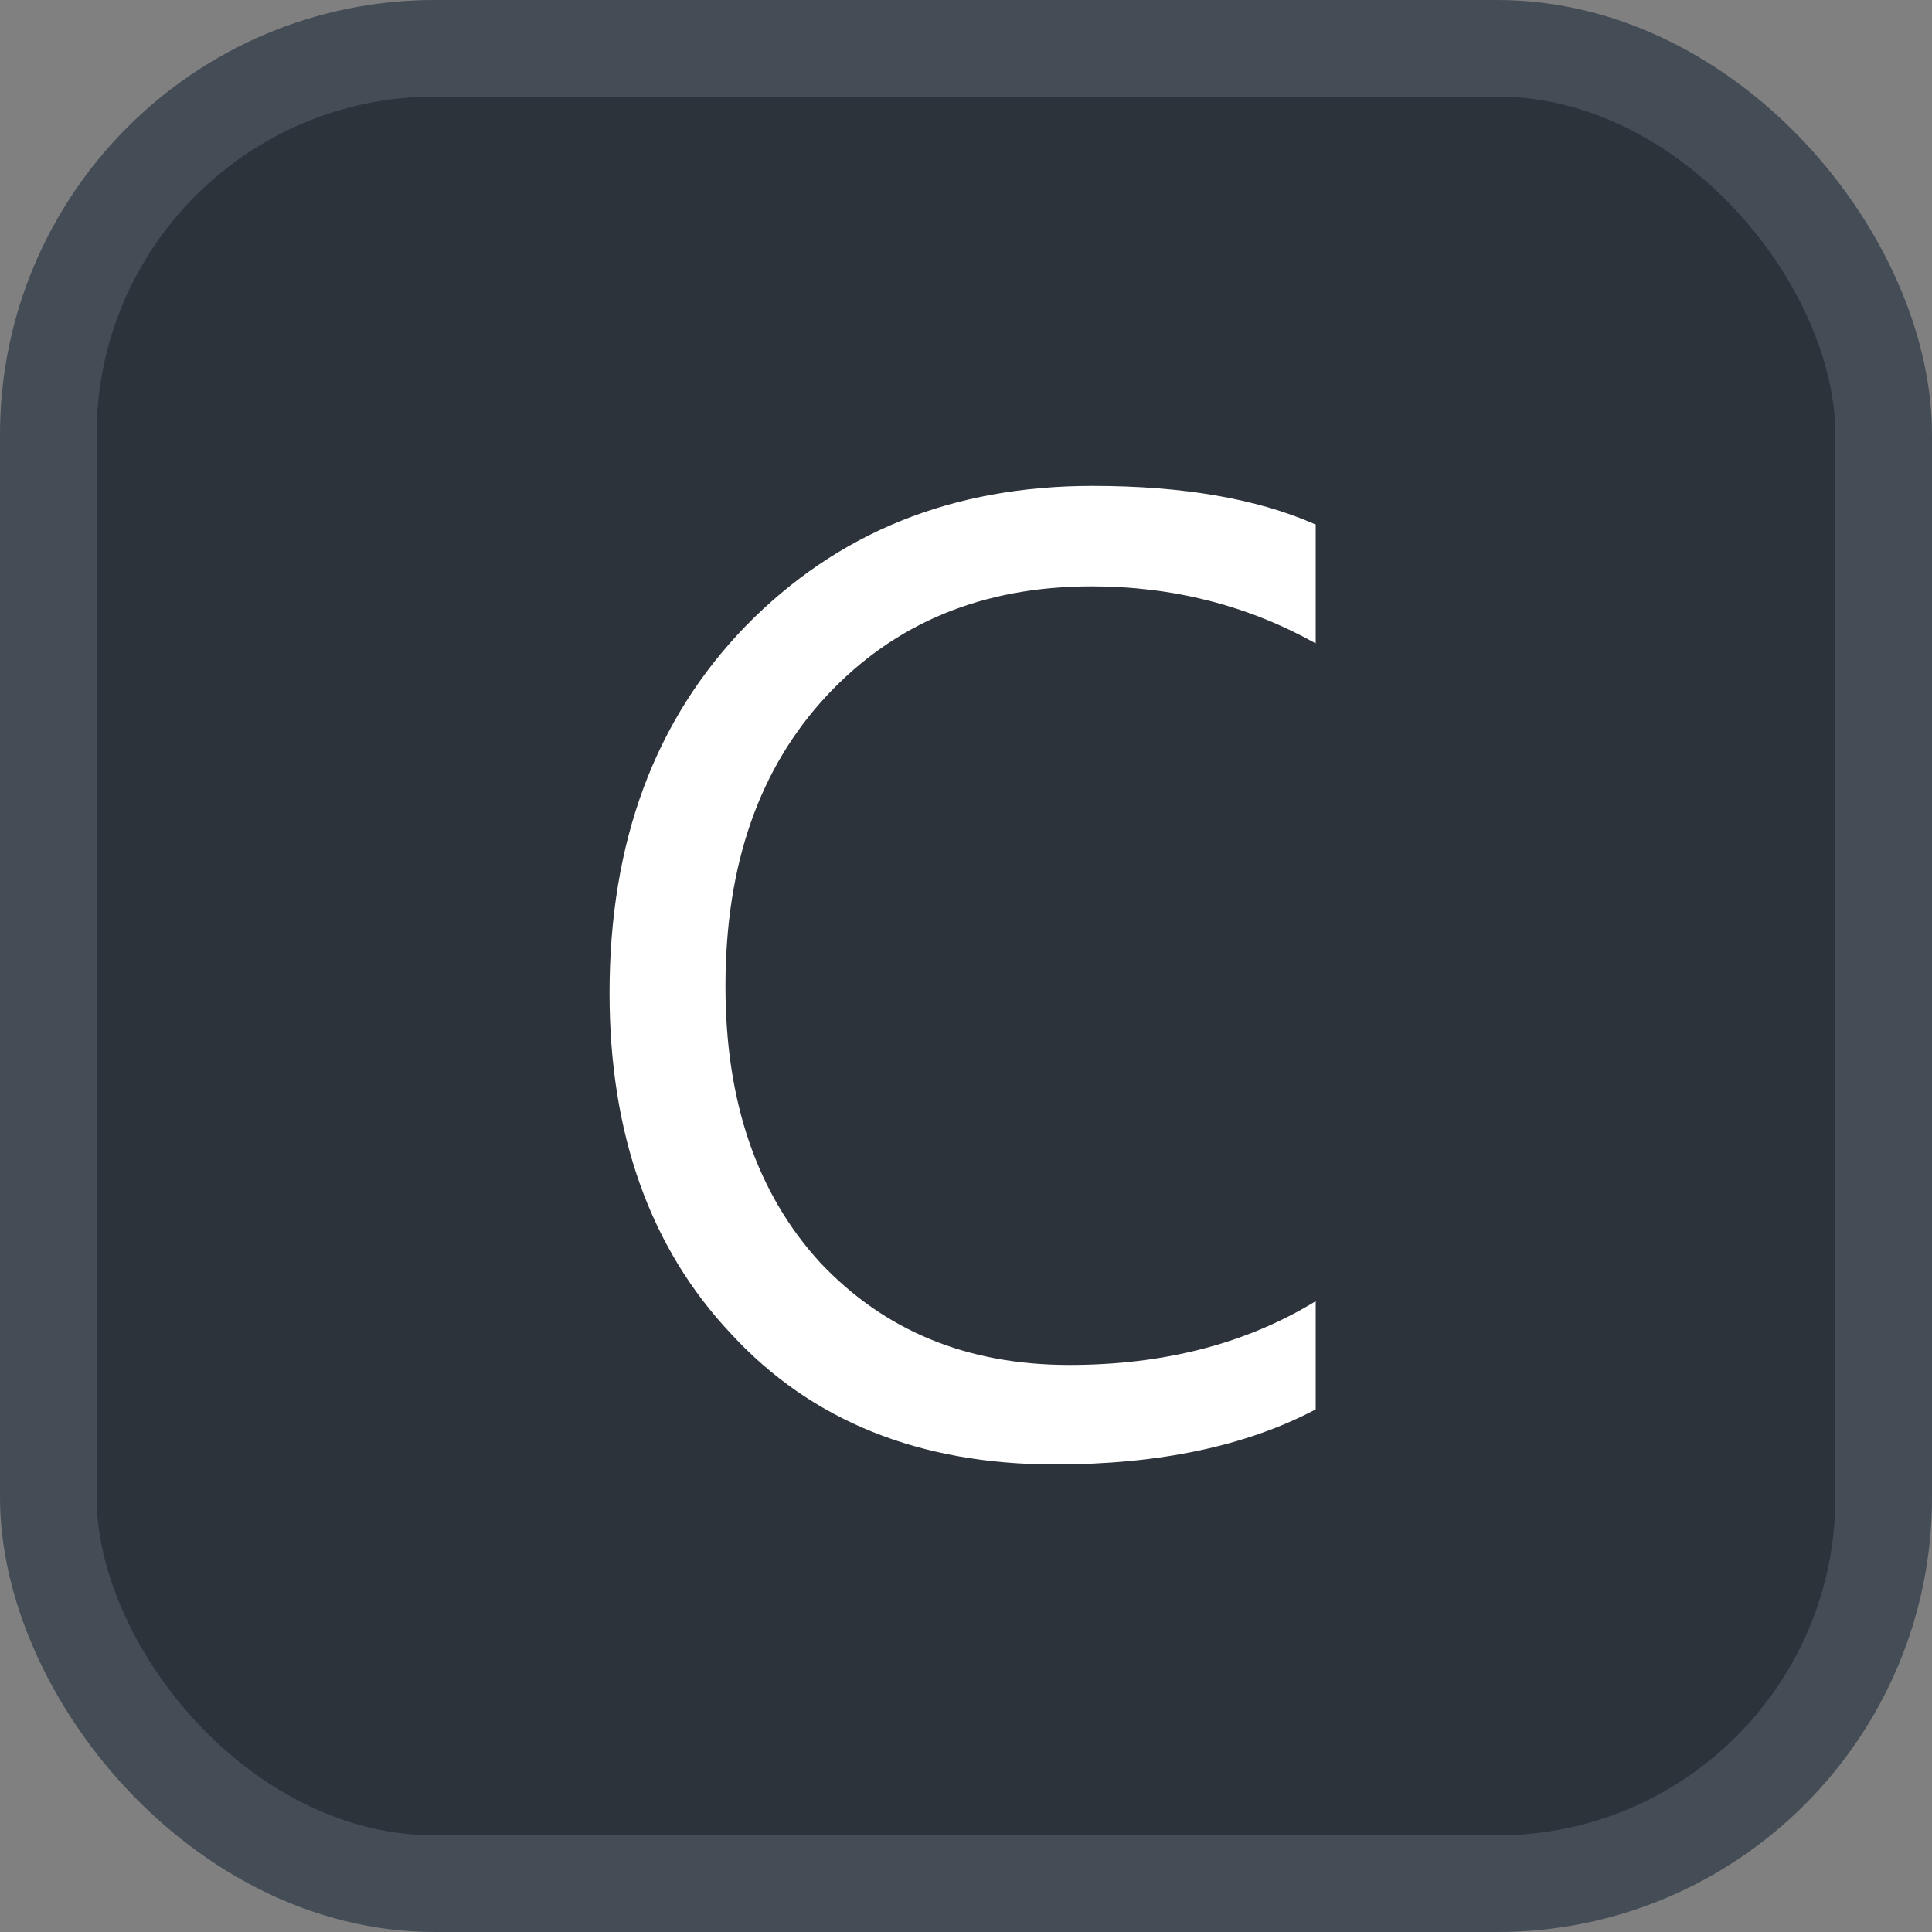 <svg xmlns="http://www.w3.org/2000/svg" version="1.1" xmlns:xlink="http://www.w3.org/1999/xlink" xmlns:svgjs="http://svgjs.com/svgjs" width="20" height="20"><rect width="100%" height="100%" fill="#808080" stroke="none"/><svg id="SvgjsSvg1002" style="overflow: hidden; top: -100%; left: -100%; position: absolute; opacity: 0;" width="2" height="0" focusable="false"><polyline id="SvgjsPolyline1003" points="0,0"></polyline><path id="SvgjsPath1004" d="M0 0 "></path></svg><defs id="SvgjsDefs3108"></defs><rect id="SvgjsRect3109" width="19" height="19" x="0.5" y="0.5" rx="4" ry="4" fill="#2d333b" stroke-opacity="1" stroke="#444c56" stroke-width="1"></rect><path id="SvgjsPath3110" d="M13.62 14.59L13.62 13.47C12.90 13.91 12.05 14.13 11.07 14.13C10.00 14.13 9.15 13.77 8.49 13.07C7.84 12.36 7.51 11.41 7.51 10.21C7.51 8.95 7.86 7.95 8.56 7.20C9.26 6.45 10.17 6.07 11.30 6.07C12.15 6.07 12.92 6.27 13.62 6.66L13.62 5.43C13.01 5.16 12.24 5.03 11.31 5.03C9.86 5.03 8.67 5.51 7.72 6.48C6.78 7.45 6.31 8.71 6.31 10.28C6.31 11.74 6.73 12.92 7.57 13.81C8.40 14.71 9.52 15.16 10.92 15.16C12.00 15.16 12.90 14.97 13.62 14.59Z" fill="#ffffff"></path></svg>